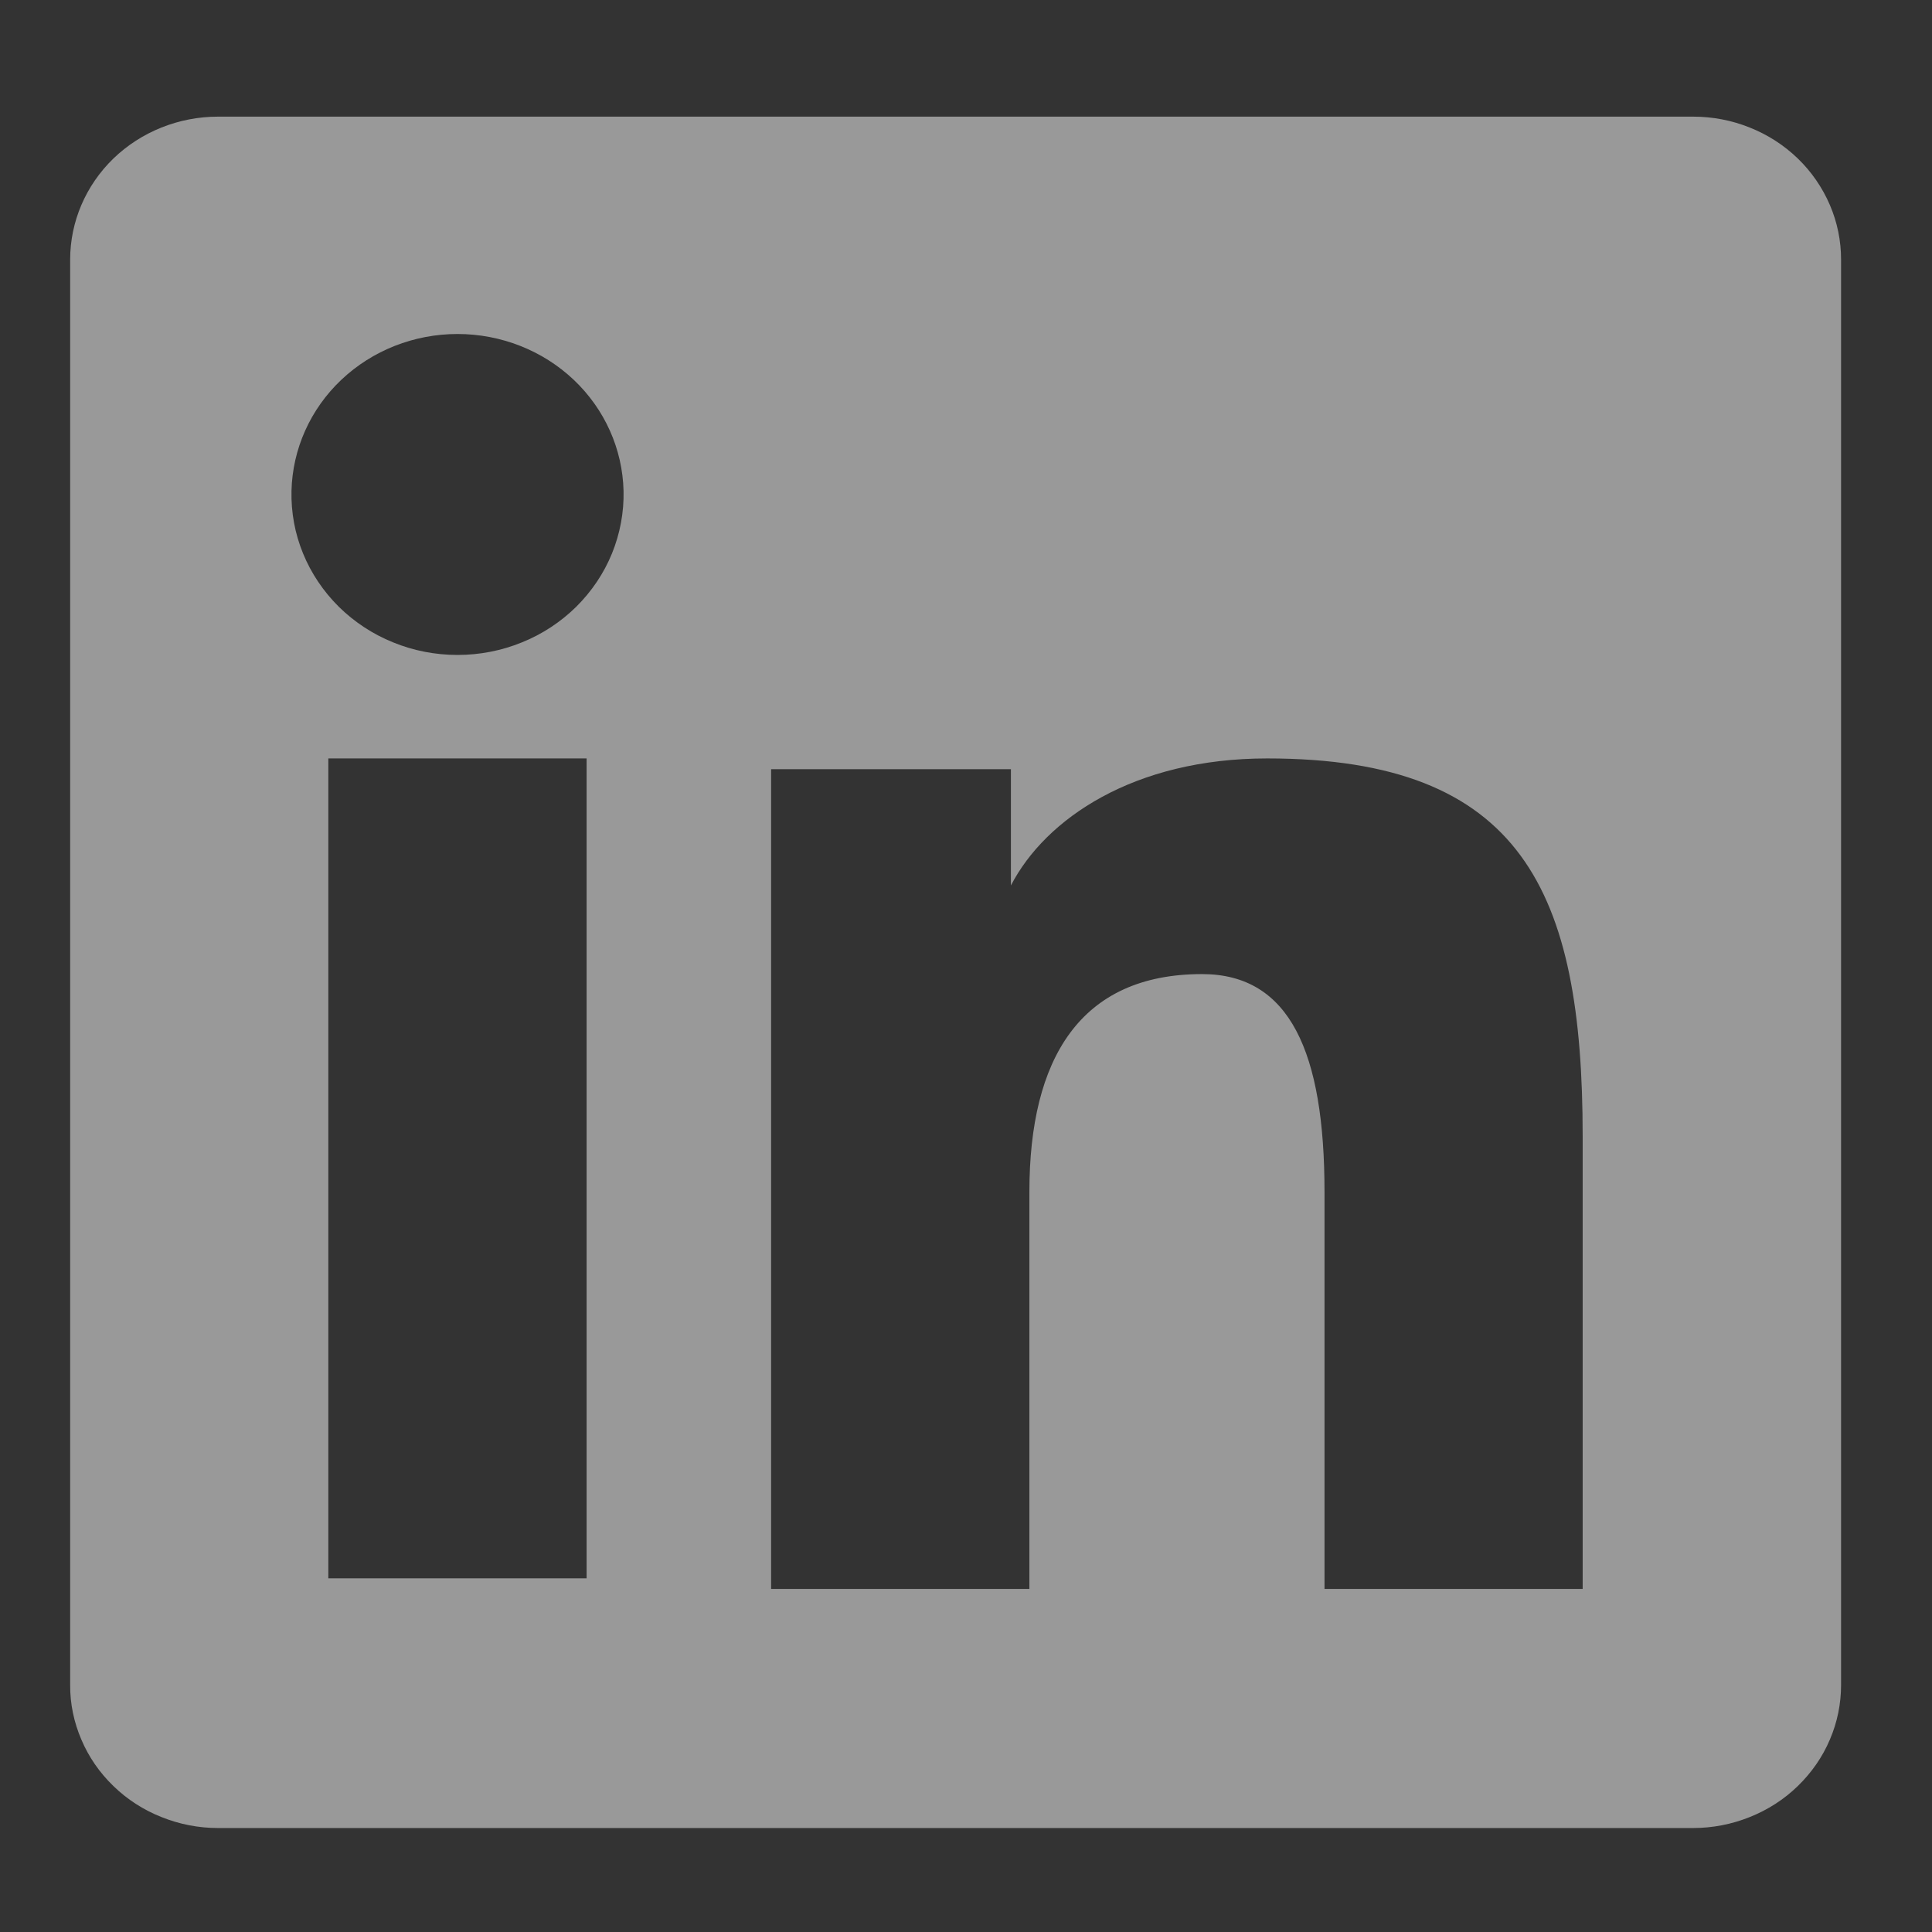 <svg width="16" height="16" viewBox="0 0 16 16" fill="none" xmlns="http://www.w3.org/2000/svg">
<rect x="0" y="0" width="16" height="16" fill="#333333" stroke="none"/>
<path fill-rule="evenodd" clip-rule="evenodd" d="M0.581 2.15C0.581 1.836 0.71 1.535 0.939 1.313C1.169 1.091 1.481 0.966 1.806 0.966H14.021C14.182 0.966 14.341 0.996 14.49 1.056C14.639 1.115 14.774 1.202 14.888 1.312C15.002 1.422 15.092 1.553 15.154 1.697C15.216 1.841 15.247 1.995 15.247 2.15V13.953C15.247 14.109 15.216 14.263 15.154 14.407C15.093 14.551 15.002 14.681 14.889 14.791C14.775 14.902 14.639 14.989 14.491 15.048C14.342 15.108 14.182 15.139 14.021 15.139H1.806C1.645 15.139 1.486 15.108 1.337 15.048C1.188 14.989 1.053 14.902 0.939 14.791C0.825 14.681 0.735 14.551 0.674 14.407C0.612 14.263 0.58 14.109 0.581 13.954V2.15ZM6.386 6.37H8.372V7.333C8.659 6.779 9.392 6.281 10.494 6.281C12.607 6.281 13.107 7.384 13.107 9.409V13.159H10.969V9.87C10.969 8.717 10.683 8.067 9.955 8.067C8.945 8.067 8.525 8.768 8.525 9.87V13.159H6.386V6.37ZM2.719 13.071H4.858V6.281H2.719V13.071V13.071ZM5.164 4.066C5.168 4.243 5.135 4.419 5.068 4.584C5.001 4.748 4.9 4.898 4.772 5.025C4.644 5.151 4.491 5.252 4.322 5.32C4.153 5.389 3.972 5.424 3.789 5.424C3.606 5.424 3.424 5.389 3.256 5.32C3.087 5.252 2.934 5.151 2.806 5.025C2.678 4.898 2.577 4.748 2.51 4.584C2.442 4.419 2.41 4.243 2.414 4.066C2.422 3.719 2.57 3.388 2.827 3.145C3.084 2.902 3.429 2.766 3.789 2.766C4.148 2.766 4.494 2.902 4.751 3.145C5.008 3.388 5.156 3.719 5.164 4.066V4.066Z" fill="white" fill-opacity="0.5"/>
</svg>
